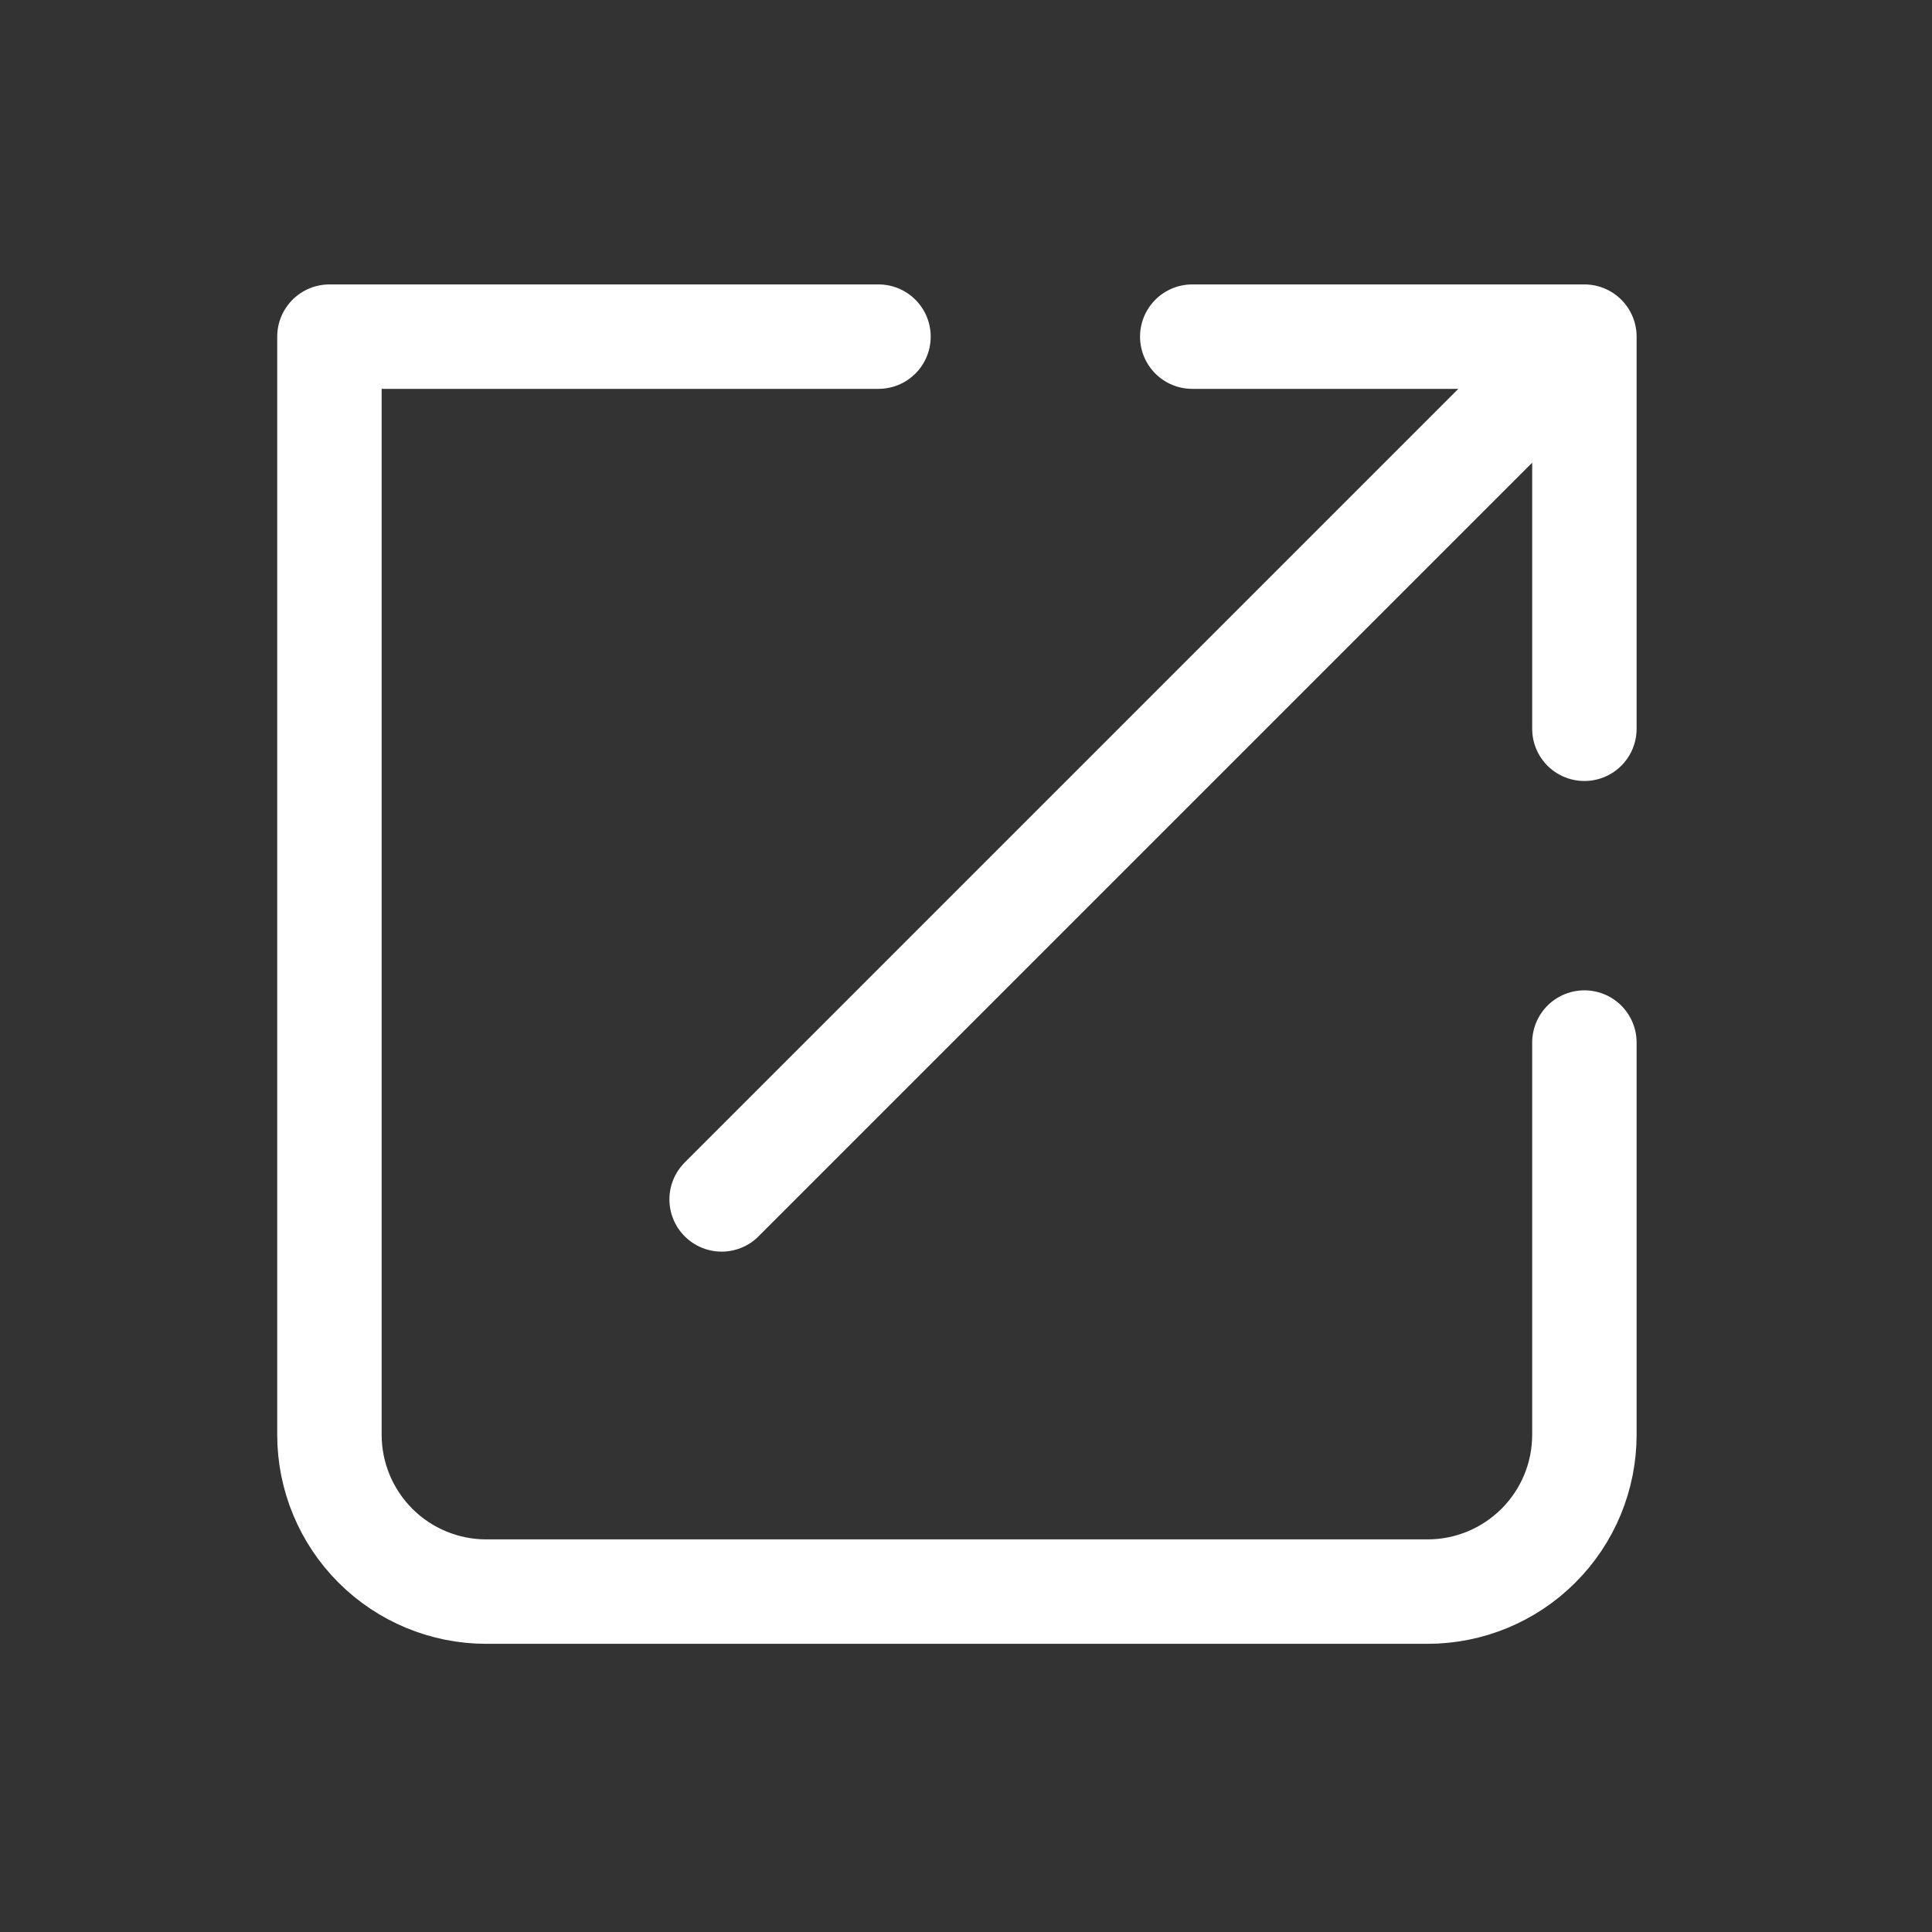 <svg width="37" height="37" viewBox="0 0 37 37" fill="none" xmlns="http://www.w3.org/2000/svg">
<rect x="0" y="0" width="37" height="37" fill="#333333" stroke="none"/>
<path d="M16.824 6.447H6.309V27.477C6.309 28.274 6.626 29.038 7.189 29.601C7.752 30.165 8.517 30.481 9.313 30.481H27.339C28.136 30.481 28.9 30.165 29.463 29.601C30.027 29.038 30.343 28.274 30.343 27.477V19.966M13.82 22.97L30.343 6.447M30.343 6.447H22.833M30.343 6.447V13.957" stroke="white" stroke-width="2" stroke-linecap="round" stroke-linejoin="round"/>
</svg>
